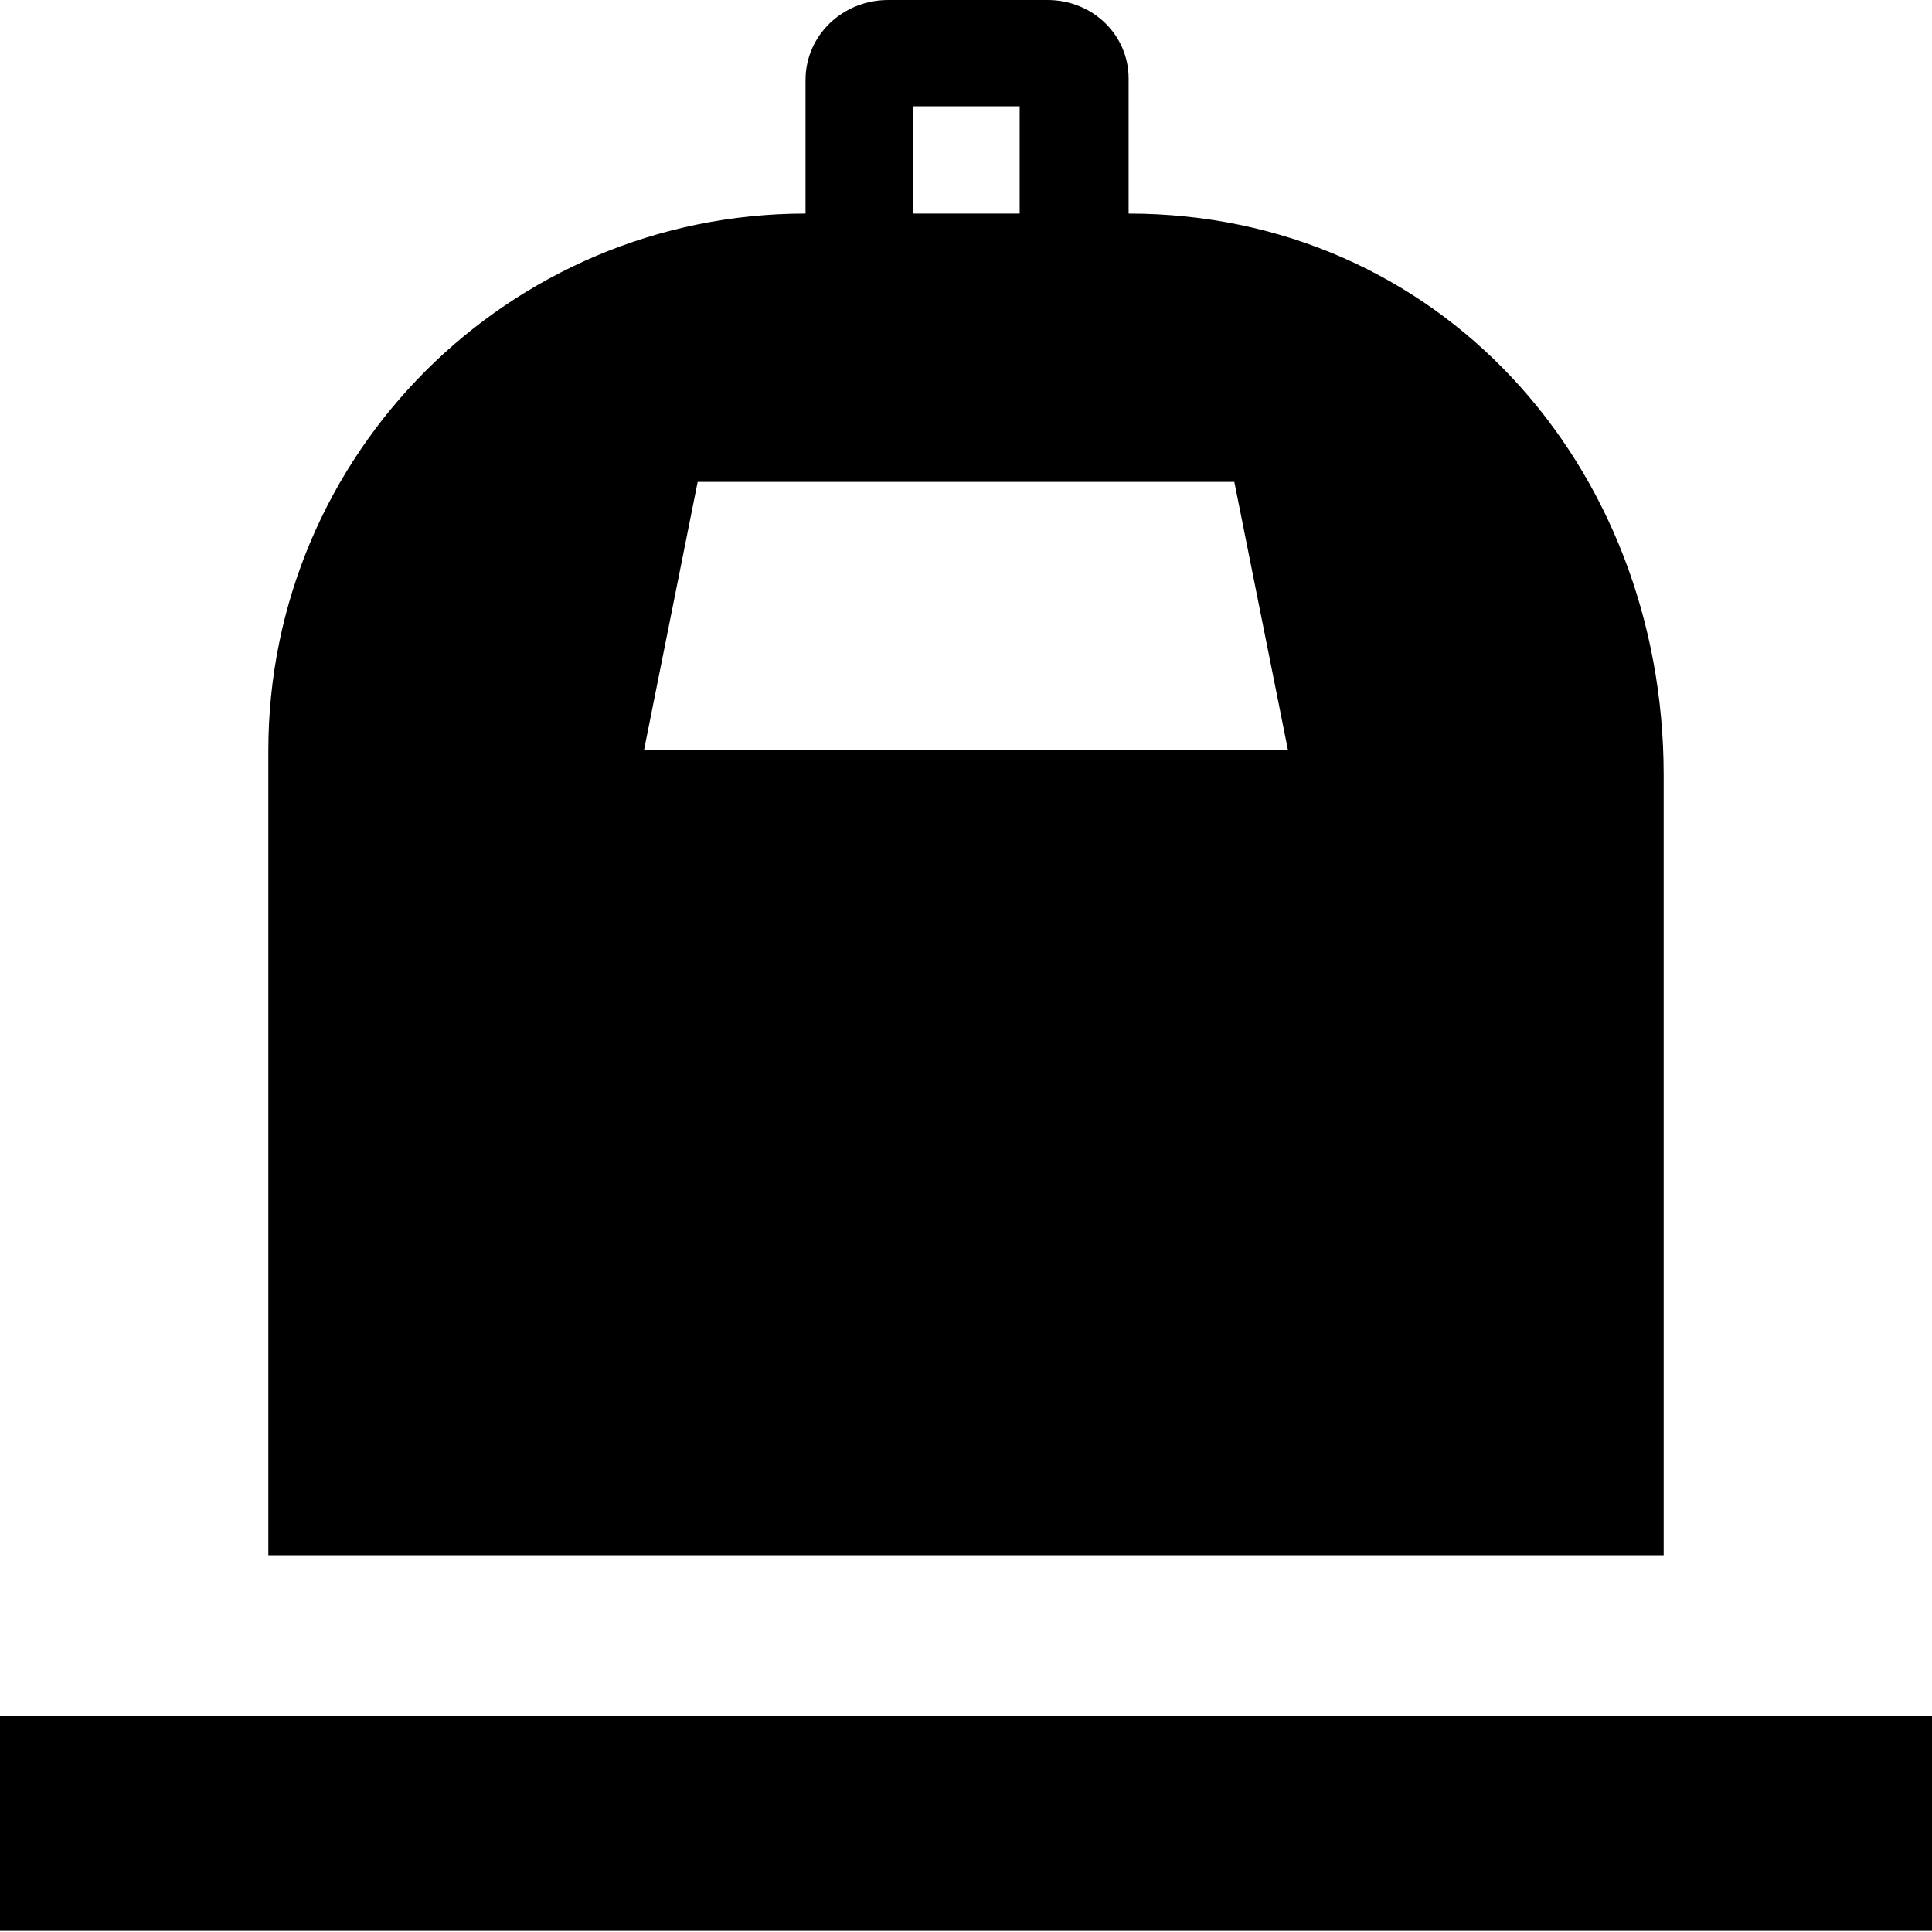 <?xml version="1.0" encoding="UTF-8"?><svg id="Layer_1" xmlns="http://www.w3.org/2000/svg" width="36" height="36" viewBox="0 0 36 36"><path d="M15.07,31.15,31,14.44v14.54H5V13.99c0-5.53,4.48-10.01,10.01-10.01h0V1.49c0-.83,.69-1.49,1.54-1.49h2.97c.84,0,1.51,.65,1.51,1.46V3.98h0c5.77,0,9.97,4.68,9.97,10.46ZM19,1.98h-1.98V3.98h1.98V1.98Zm17,30H0v4H36v-4ZM23,8.98H13l-1,5h12l-1-5Z"/></svg>